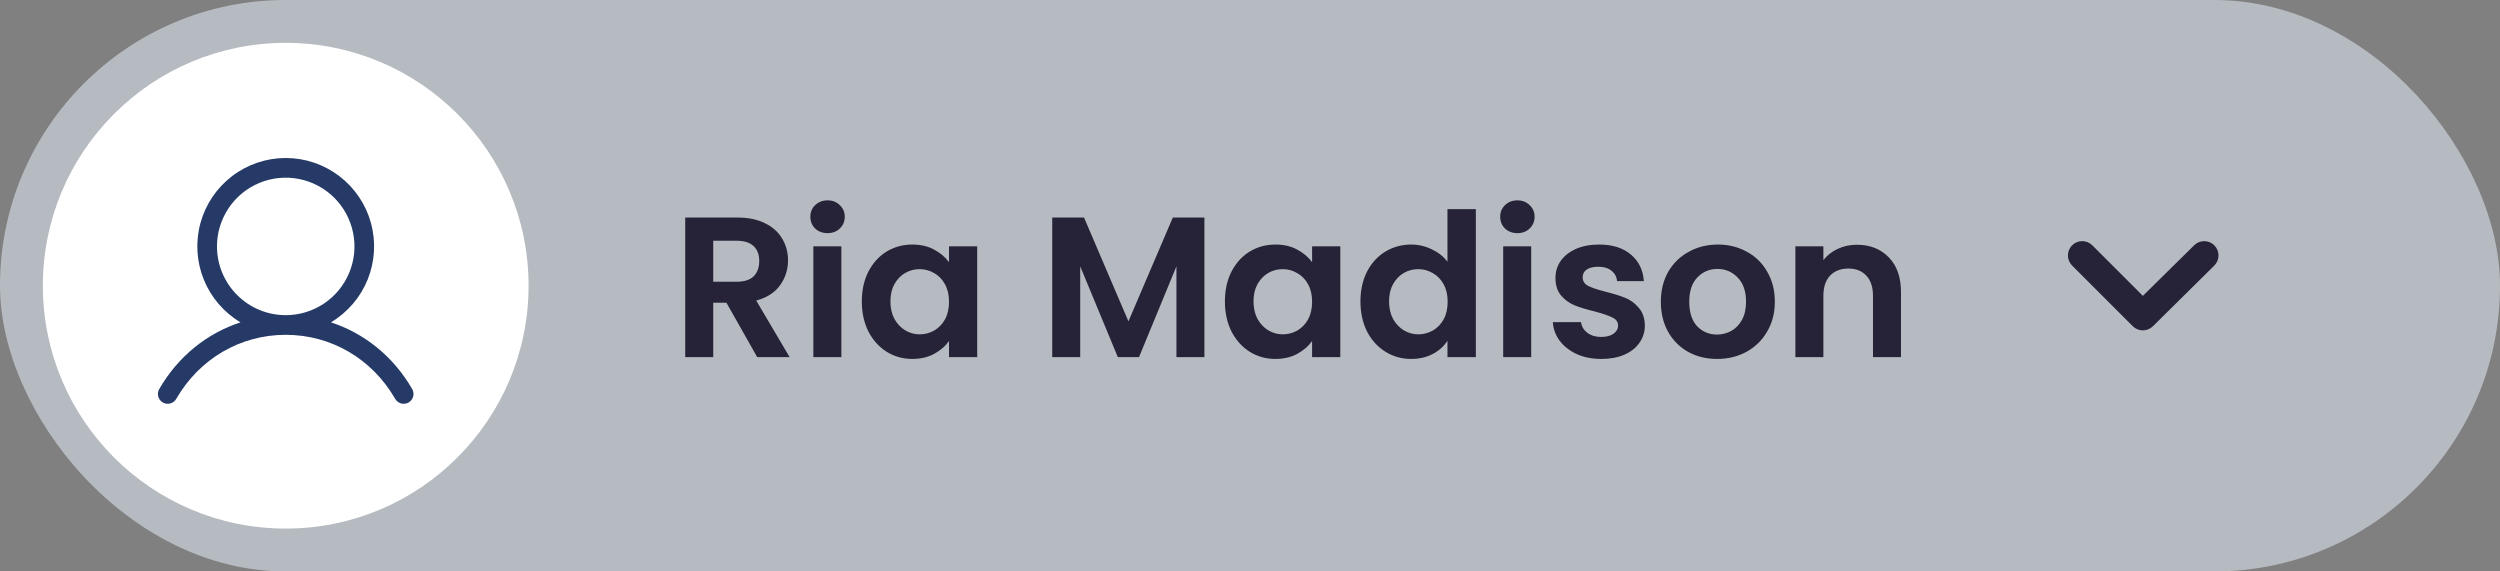 <svg width="175" height="40" viewBox="0 0 175 40" fill="none" xmlns="http://www.w3.org/2000/svg">
<rect x="0" y="0" width="175" height="40" fill="#808080" stroke="none"/>
<rect width="175" height="40" rx="20" fill="#DBE2EC" fill-opacity="0.6"/>
<circle cx="20" cy="20" r="17" fill="white"/>
<path d="M28.845 27.219C27.536 24.956 25.519 23.333 23.165 22.564C24.329 21.871 25.234 20.815 25.74 19.558C26.246 18.301 26.325 16.913 25.966 15.606C25.607 14.3 24.828 13.147 23.75 12.326C22.673 11.505 21.355 11.06 20 11.06C18.645 11.06 17.328 11.505 16.25 12.326C15.172 13.147 14.394 14.3 14.034 15.606C13.675 16.913 13.754 18.301 14.26 19.558C14.766 20.815 15.671 21.871 16.835 22.564C14.481 23.333 12.464 24.955 11.155 27.219C11.107 27.297 11.076 27.384 11.062 27.475C11.048 27.566 11.053 27.658 11.075 27.747C11.098 27.836 11.138 27.92 11.193 27.993C11.249 28.066 11.318 28.128 11.398 28.173C11.477 28.219 11.565 28.249 11.656 28.26C11.747 28.272 11.84 28.265 11.928 28.24C12.016 28.215 12.099 28.172 12.171 28.115C12.242 28.058 12.302 27.987 12.346 27.906C13.965 25.108 16.826 23.437 20 23.437C23.174 23.437 26.035 25.108 27.654 27.906C27.698 27.987 27.758 28.058 27.83 28.115C27.901 28.172 27.984 28.215 28.072 28.24C28.16 28.265 28.253 28.272 28.344 28.26C28.435 28.249 28.523 28.219 28.603 28.173C28.682 28.128 28.752 28.066 28.807 27.993C28.862 27.92 28.902 27.836 28.925 27.747C28.948 27.658 28.952 27.566 28.938 27.475C28.925 27.384 28.893 27.297 28.845 27.219ZM15.188 17.25C15.188 16.298 15.47 15.368 15.999 14.576C16.527 13.785 17.279 13.168 18.158 12.804C19.038 12.44 20.005 12.344 20.939 12.53C21.872 12.716 22.73 13.174 23.403 13.847C24.076 14.52 24.534 15.377 24.72 16.311C24.906 17.245 24.811 18.212 24.446 19.092C24.082 19.971 23.465 20.723 22.674 21.251C21.882 21.78 20.952 22.062 20 22.062C18.724 22.061 17.501 21.554 16.599 20.651C15.696 19.749 15.189 18.526 15.188 17.25Z" fill="#253A67"/>
<path d="M53.006 25L50.85 21.192H49.926V25H47.966V15.228H51.634C52.39 15.228 53.034 15.363 53.566 15.634C54.098 15.895 54.495 16.255 54.756 16.712C55.027 17.16 55.162 17.664 55.162 18.224C55.162 18.868 54.975 19.451 54.602 19.974C54.229 20.487 53.673 20.842 52.936 21.038L55.274 25H53.006ZM49.926 19.722H51.564C52.096 19.722 52.493 19.596 52.754 19.344C53.015 19.083 53.146 18.723 53.146 18.266C53.146 17.818 53.015 17.473 52.754 17.23C52.493 16.978 52.096 16.852 51.564 16.852H49.926V19.722ZM57.929 16.32C57.583 16.32 57.294 16.213 57.061 15.998C56.837 15.774 56.725 15.499 56.725 15.172C56.725 14.845 56.837 14.575 57.061 14.36C57.294 14.136 57.583 14.024 57.929 14.024C58.274 14.024 58.559 14.136 58.783 14.36C59.016 14.575 59.133 14.845 59.133 15.172C59.133 15.499 59.016 15.774 58.783 15.998C58.559 16.213 58.274 16.32 57.929 16.32ZM58.895 17.244V25H56.935V17.244H58.895ZM60.327 21.094C60.327 20.31 60.481 19.615 60.789 19.008C61.107 18.401 61.531 17.935 62.063 17.608C62.605 17.281 63.207 17.118 63.869 17.118C64.448 17.118 64.952 17.235 65.381 17.468C65.82 17.701 66.17 17.995 66.431 18.35V17.244H68.405V25H66.431V23.866C66.179 24.23 65.829 24.533 65.381 24.776C64.943 25.009 64.434 25.126 63.855 25.126C63.202 25.126 62.605 24.958 62.063 24.622C61.531 24.286 61.107 23.815 60.789 23.208C60.481 22.592 60.327 21.887 60.327 21.094ZM66.431 21.122C66.431 20.646 66.338 20.24 66.151 19.904C65.965 19.559 65.713 19.297 65.395 19.12C65.078 18.933 64.737 18.84 64.373 18.84C64.009 18.84 63.673 18.929 63.365 19.106C63.057 19.283 62.805 19.545 62.609 19.89C62.423 20.226 62.329 20.627 62.329 21.094C62.329 21.561 62.423 21.971 62.609 22.326C62.805 22.671 63.057 22.937 63.365 23.124C63.683 23.311 64.019 23.404 64.373 23.404C64.737 23.404 65.078 23.315 65.395 23.138C65.713 22.951 65.965 22.69 66.151 22.354C66.338 22.009 66.431 21.598 66.431 21.122ZM84.309 15.228V25H82.35V18.644L79.731 25H78.248L75.615 18.644V25H73.656V15.228H75.882L78.99 22.494L82.097 15.228H84.309ZM85.743 21.094C85.743 20.31 85.897 19.615 86.205 19.008C86.523 18.401 86.947 17.935 87.479 17.608C88.021 17.281 88.623 17.118 89.285 17.118C89.864 17.118 90.368 17.235 90.797 17.468C91.236 17.701 91.586 17.995 91.847 18.35V17.244H93.821V25H91.847V23.866C91.595 24.23 91.245 24.533 90.797 24.776C90.359 25.009 89.85 25.126 89.271 25.126C88.618 25.126 88.021 24.958 87.479 24.622C86.947 24.286 86.523 23.815 86.205 23.208C85.897 22.592 85.743 21.887 85.743 21.094ZM91.847 21.122C91.847 20.646 91.754 20.24 91.567 19.904C91.381 19.559 91.129 19.297 90.811 19.12C90.494 18.933 90.153 18.84 89.789 18.84C89.425 18.84 89.089 18.929 88.781 19.106C88.473 19.283 88.221 19.545 88.025 19.89C87.839 20.226 87.745 20.627 87.745 21.094C87.745 21.561 87.839 21.971 88.025 22.326C88.221 22.671 88.473 22.937 88.781 23.124C89.099 23.311 89.435 23.404 89.789 23.404C90.153 23.404 90.494 23.315 90.811 23.138C91.129 22.951 91.381 22.69 91.567 22.354C91.754 22.009 91.847 21.598 91.847 21.122ZM95.231 21.094C95.231 20.31 95.385 19.615 95.694 19.008C96.011 18.401 96.44 17.935 96.981 17.608C97.523 17.281 98.125 17.118 98.787 17.118C99.291 17.118 99.772 17.23 100.23 17.454C100.687 17.669 101.051 17.958 101.322 18.322V14.64H103.31V25H101.322V23.852C101.079 24.235 100.738 24.543 100.3 24.776C99.861 25.009 99.352 25.126 98.773 25.126C98.12 25.126 97.523 24.958 96.981 24.622C96.44 24.286 96.011 23.815 95.694 23.208C95.385 22.592 95.231 21.887 95.231 21.094ZM101.336 21.122C101.336 20.646 101.242 20.24 101.056 19.904C100.869 19.559 100.617 19.297 100.3 19.12C99.982 18.933 99.641 18.84 99.278 18.84C98.913 18.84 98.578 18.929 98.269 19.106C97.962 19.283 97.71 19.545 97.513 19.89C97.327 20.226 97.234 20.627 97.234 21.094C97.234 21.561 97.327 21.971 97.513 22.326C97.71 22.671 97.962 22.937 98.269 23.124C98.587 23.311 98.923 23.404 99.278 23.404C99.641 23.404 99.982 23.315 100.3 23.138C100.617 22.951 100.869 22.69 101.056 22.354C101.242 22.009 101.336 21.598 101.336 21.122ZM106.218 16.32C105.872 16.32 105.583 16.213 105.35 15.998C105.126 15.774 105.014 15.499 105.014 15.172C105.014 14.845 105.126 14.575 105.35 14.36C105.583 14.136 105.872 14.024 106.218 14.024C106.563 14.024 106.848 14.136 107.072 14.36C107.305 14.575 107.422 14.845 107.422 15.172C107.422 15.499 107.305 15.774 107.072 15.998C106.848 16.213 106.563 16.32 106.218 16.32ZM107.184 17.244V25H105.224V17.244H107.184ZM112.088 25.126C111.454 25.126 110.884 25.014 110.38 24.79C109.876 24.557 109.475 24.244 109.176 23.852C108.887 23.46 108.728 23.026 108.7 22.55H110.674C110.712 22.849 110.856 23.096 111.108 23.292C111.37 23.488 111.692 23.586 112.074 23.586C112.448 23.586 112.737 23.511 112.942 23.362C113.157 23.213 113.264 23.021 113.264 22.788C113.264 22.536 113.134 22.349 112.872 22.228C112.62 22.097 112.214 21.957 111.654 21.808C111.076 21.668 110.6 21.523 110.226 21.374C109.862 21.225 109.545 20.996 109.274 20.688C109.013 20.38 108.882 19.965 108.882 19.442C108.882 19.013 109.004 18.621 109.246 18.266C109.498 17.911 109.853 17.631 110.31 17.426C110.777 17.221 111.323 17.118 111.948 17.118C112.872 17.118 113.61 17.351 114.16 17.818C114.711 18.275 115.014 18.896 115.07 19.68H113.194C113.166 19.372 113.036 19.129 112.802 18.952C112.578 18.765 112.275 18.672 111.892 18.672C111.538 18.672 111.262 18.737 111.066 18.868C110.88 18.999 110.786 19.181 110.786 19.414C110.786 19.675 110.917 19.876 111.178 20.016C111.44 20.147 111.846 20.282 112.396 20.422C112.956 20.562 113.418 20.707 113.782 20.856C114.146 21.005 114.459 21.239 114.72 21.556C114.991 21.864 115.131 22.275 115.14 22.788C115.14 23.236 115.014 23.637 114.762 23.992C114.52 24.347 114.165 24.627 113.698 24.832C113.241 25.028 112.704 25.126 112.088 25.126ZM120.193 25.126C119.447 25.126 118.775 24.963 118.177 24.636C117.58 24.3 117.109 23.829 116.763 23.222C116.427 22.615 116.259 21.915 116.259 21.122C116.259 20.329 116.432 19.629 116.777 19.022C117.132 18.415 117.613 17.949 118.219 17.622C118.826 17.286 119.503 17.118 120.249 17.118C120.996 17.118 121.673 17.286 122.279 17.622C122.886 17.949 123.362 18.415 123.707 19.022C124.062 19.629 124.239 20.329 124.239 21.122C124.239 21.915 124.057 22.615 123.693 23.222C123.339 23.829 122.853 24.3 122.237 24.636C121.631 24.963 120.949 25.126 120.193 25.126ZM120.193 23.418C120.548 23.418 120.879 23.334 121.187 23.166C121.505 22.989 121.757 22.727 121.943 22.382C122.13 22.037 122.223 21.617 122.223 21.122C122.223 20.385 122.027 19.82 121.635 19.428C121.253 19.027 120.781 18.826 120.221 18.826C119.661 18.826 119.19 19.027 118.807 19.428C118.434 19.82 118.247 20.385 118.247 21.122C118.247 21.859 118.429 22.429 118.793 22.83C119.167 23.222 119.633 23.418 120.193 23.418ZM129.975 17.132C130.899 17.132 131.646 17.426 132.215 18.014C132.784 18.593 133.069 19.405 133.069 20.45V25H131.109V20.716C131.109 20.1 130.955 19.629 130.647 19.302C130.339 18.966 129.919 18.798 129.387 18.798C128.846 18.798 128.416 18.966 128.099 19.302C127.791 19.629 127.637 20.1 127.637 20.716V25H125.677V17.244H127.637V18.21C127.898 17.874 128.23 17.613 128.631 17.426C129.042 17.23 129.49 17.132 129.975 17.132Z" fill="#262338"/>
<path d="M155 17.17C154.813 16.984 154.559 16.879 154.295 16.879C154.031 16.879 153.777 16.984 153.59 17.17L150 20.71L146.46 17.17C146.273 16.984 146.019 16.879 145.755 16.879C145.491 16.879 145.237 16.984 145.05 17.17C144.956 17.263 144.882 17.373 144.831 17.495C144.78 17.617 144.754 17.748 144.754 17.88C144.754 18.012 144.78 18.143 144.831 18.265C144.882 18.386 144.956 18.497 145.05 18.59L149.29 22.83C149.383 22.924 149.494 22.998 149.615 23.049C149.737 23.1 149.868 23.126 150 23.126C150.132 23.126 150.263 23.1 150.385 23.049C150.506 22.998 150.617 22.924 150.71 22.83L155 18.59C155.094 18.497 155.168 18.386 155.219 18.265C155.27 18.143 155.296 18.012 155.296 17.88C155.296 17.748 155.27 17.617 155.219 17.495C155.168 17.373 155.094 17.263 155 17.17Z" fill="#262338"/>
</svg>
